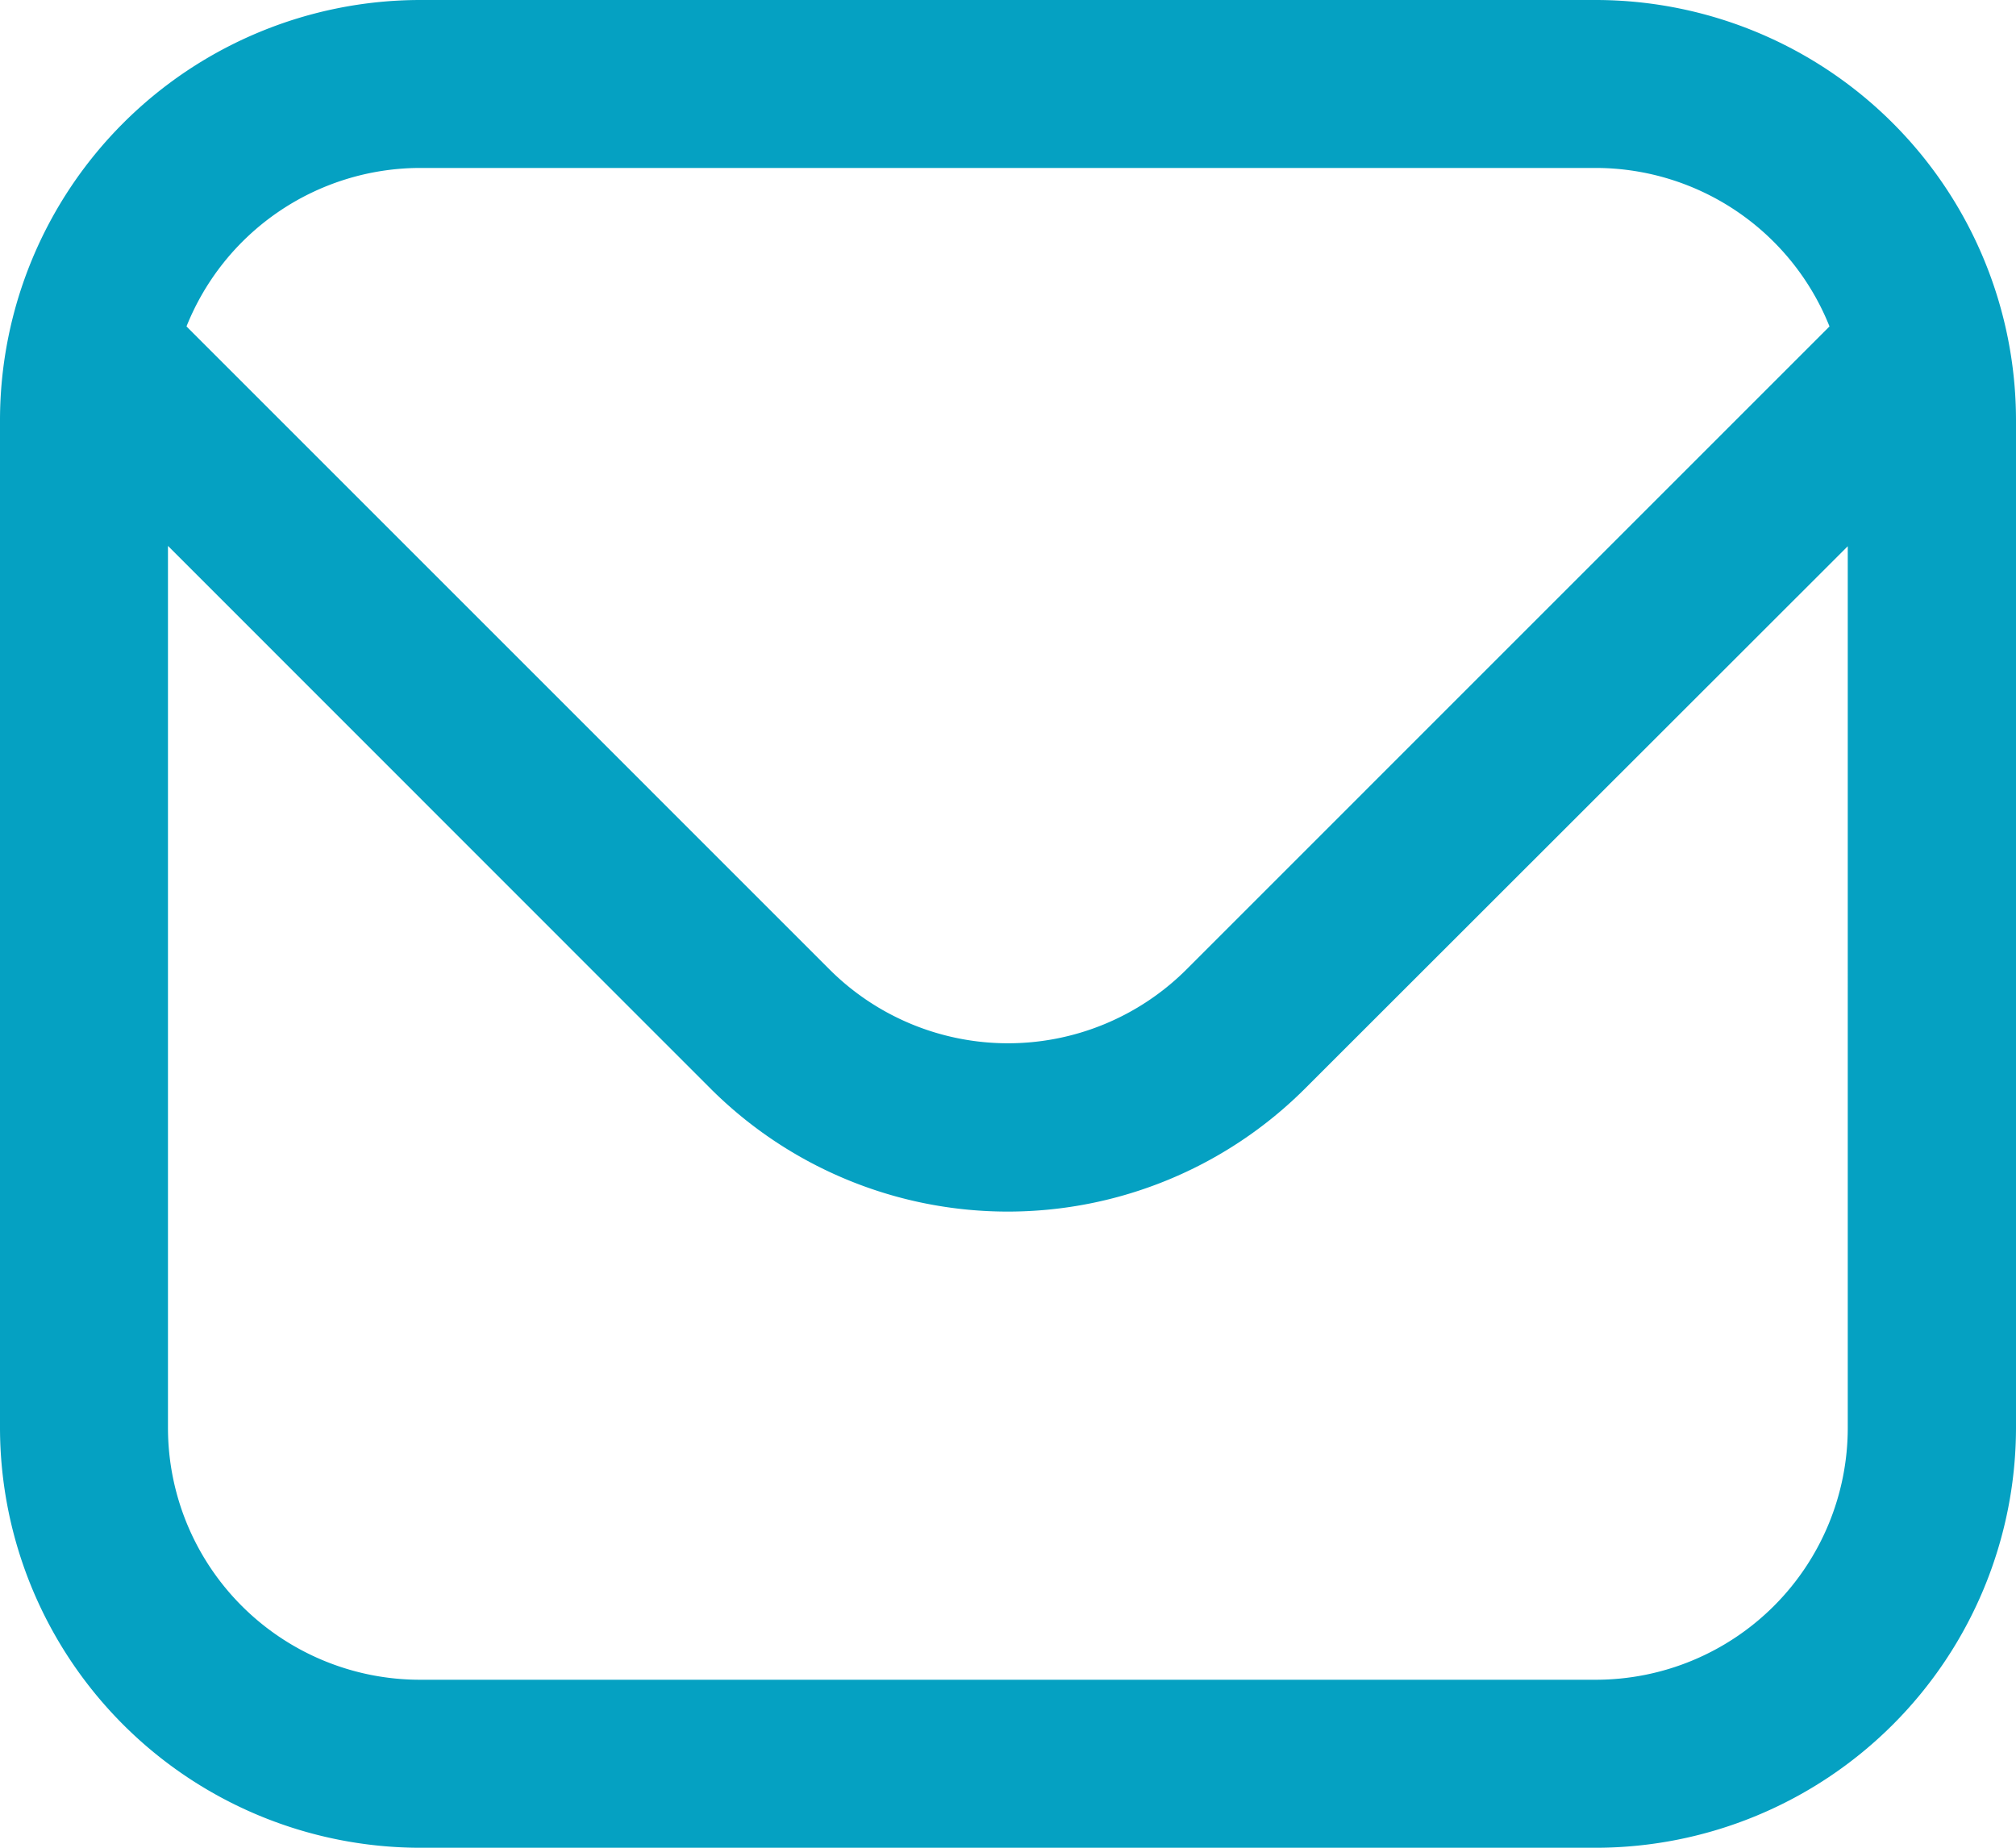 <svg xmlns="http://www.w3.org/2000/svg" width="30.917" height="28.341" viewBox="0 0 30.917 28.341"><path id="sobre" d="M24.476,1H6.441A6.449,6.449,0,0,0,0,7.441V22.9a6.449,6.449,0,0,0,6.441,6.441H24.476A6.449,6.449,0,0,0,30.917,22.9V7.441A6.449,6.449,0,0,0,24.476,1ZM6.441,3.576H24.476a3.865,3.865,0,0,1,3.581,2.431l-9.865,9.866a3.874,3.874,0,0,1-5.467,0L2.86,6.007A3.865,3.865,0,0,1,6.441,3.576ZM24.476,26.764H6.441A3.865,3.865,0,0,1,2.576,22.9V9.373L10.9,17.7a6.45,6.45,0,0,0,9.11,0l8.327-8.322V22.9A3.865,3.865,0,0,1,24.476,26.764Z" transform="translate(0 -1)" fill="#05a1c2"></path></svg>